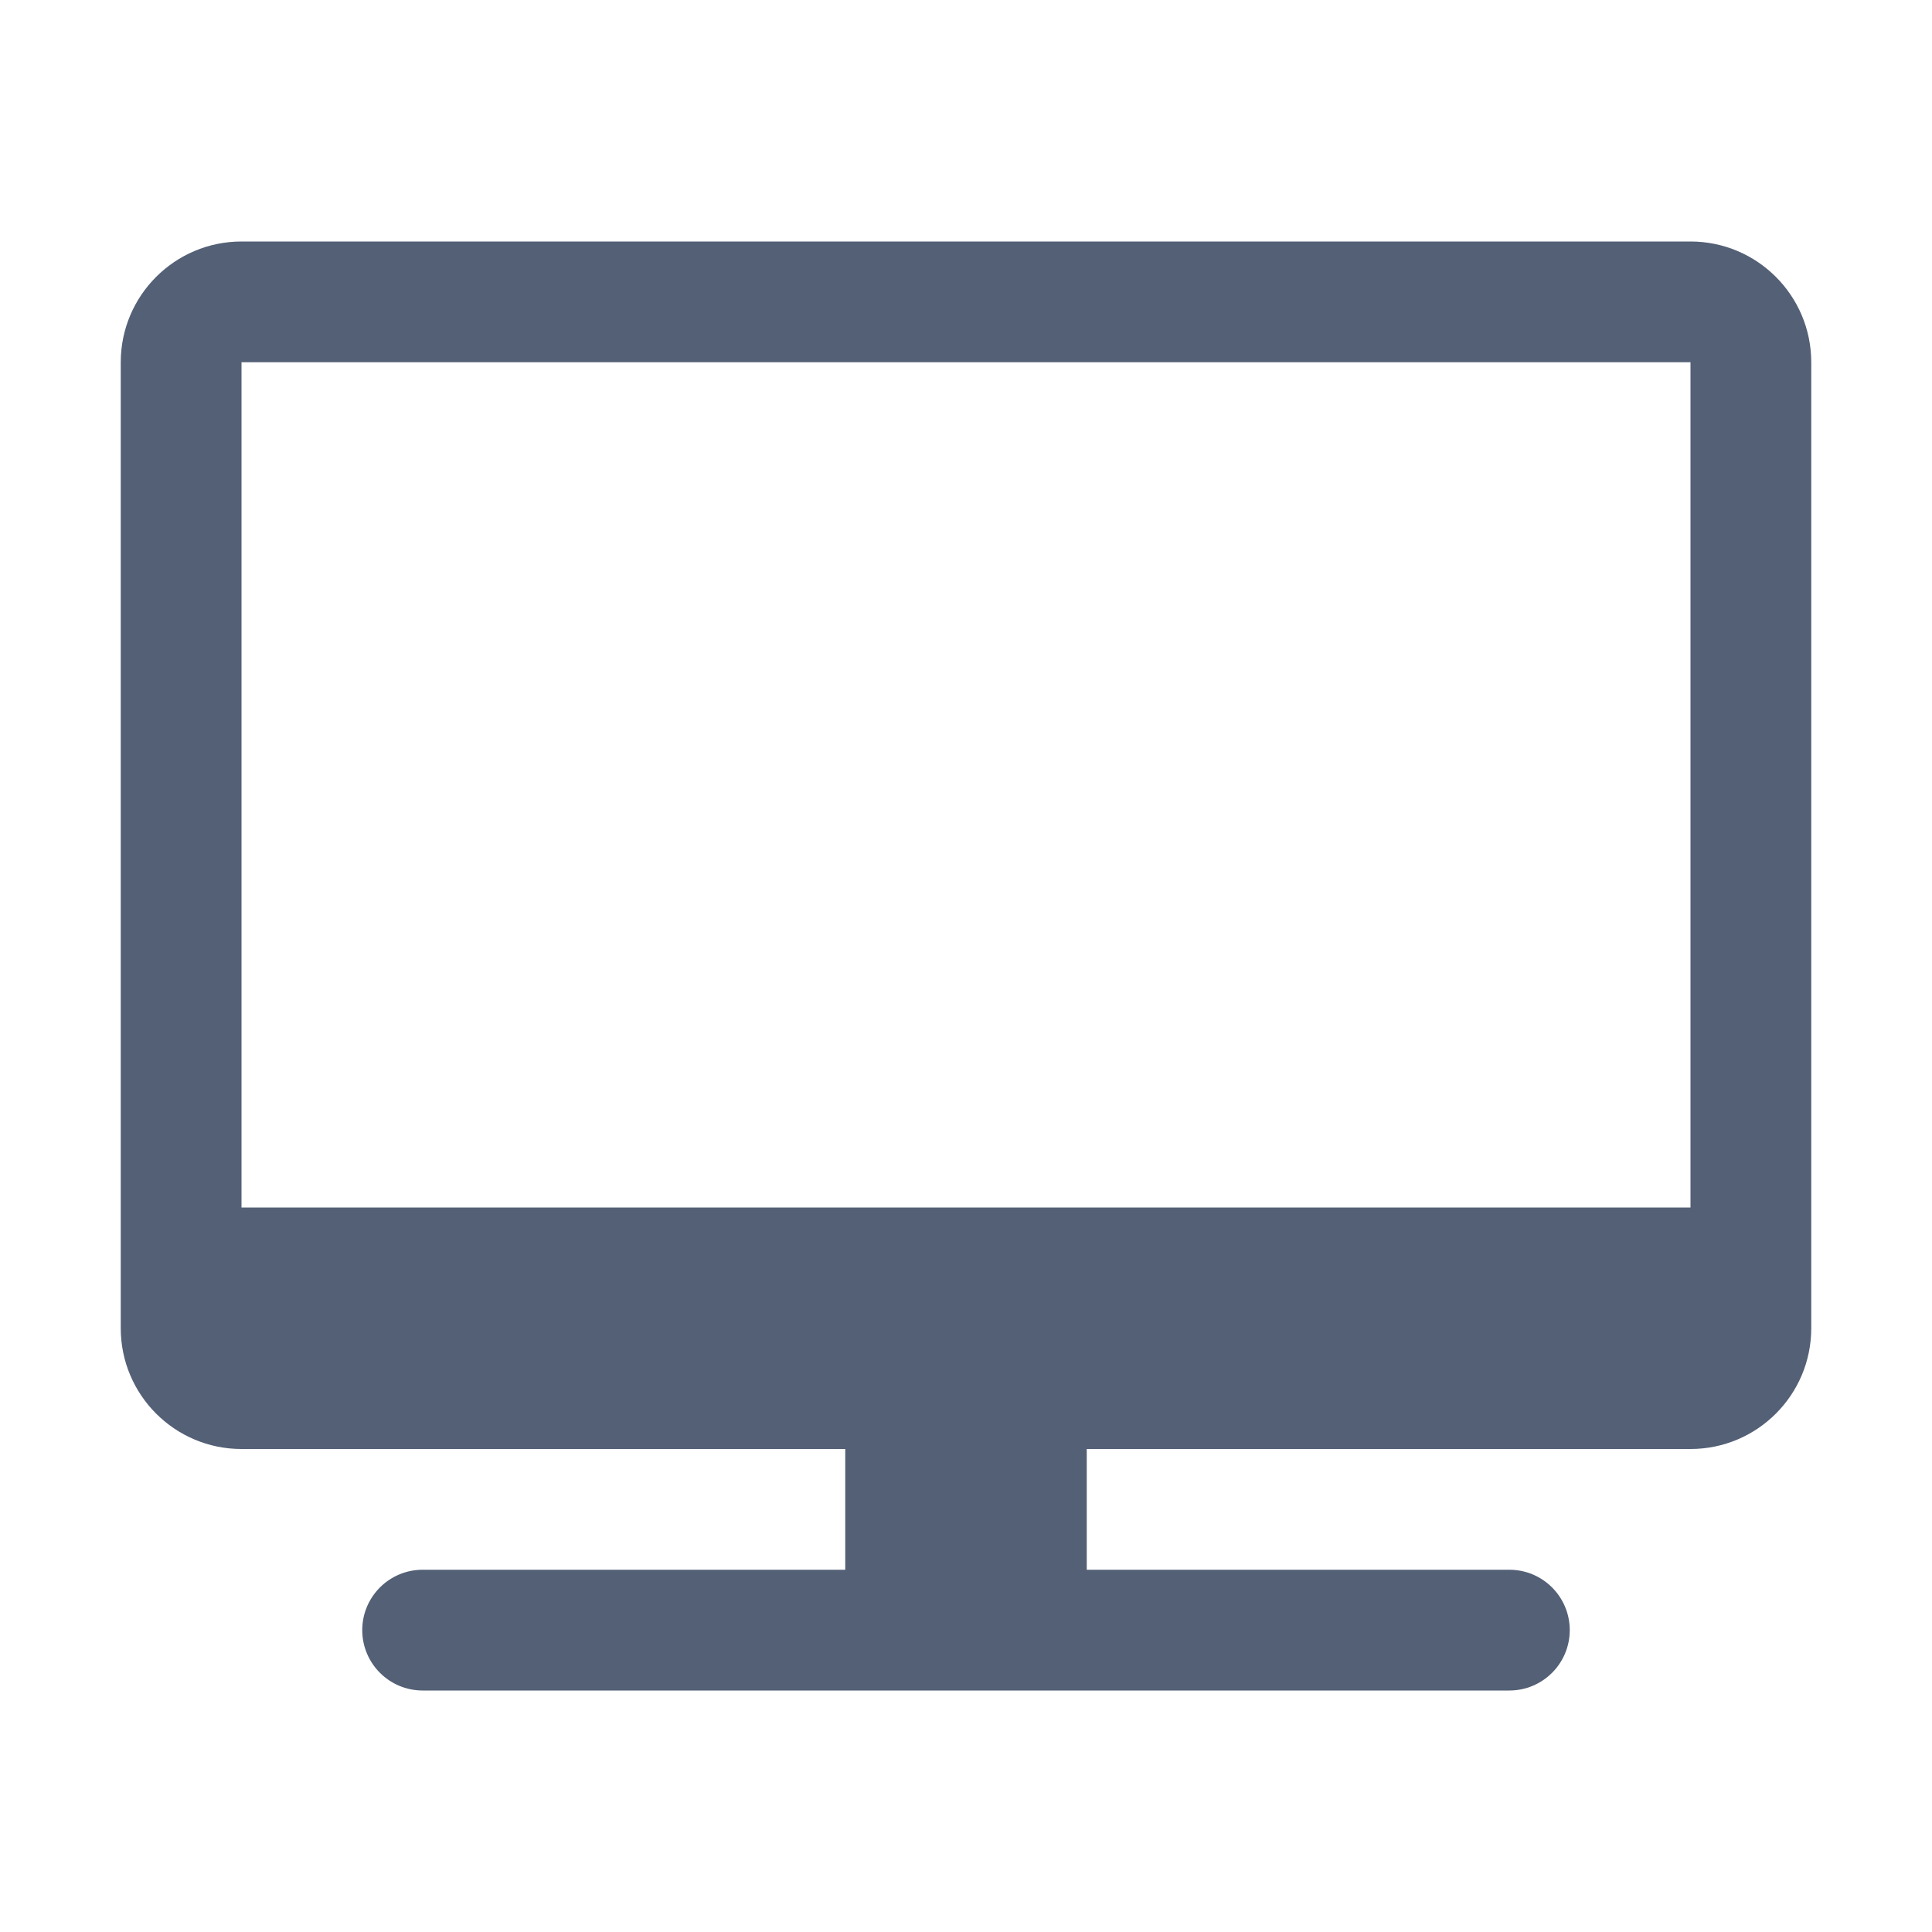 <?xml version="1.0" encoding="UTF-8"?>
<svg width="16px" height="16px" viewBox="0 0 16 16" version="1.1" xmlns="http://www.w3.org/2000/svg" xmlns:xlink="http://www.w3.org/1999/xlink">
    <title>ICON / Device / PC</title>
    <g id="桌面版" stroke="none" stroke-width="1" fill="none" fill-rule="evenodd">
        <g id="显示-单屏-设置项全" transform="translate(-1155, -1099)" fill="#536076">
            <g id="控制中心备份" transform="translate(891, 72)">
                <g id="分组-9" transform="translate(198, 60)">
                    <g id="色温" transform="translate(56, 864)">
                        <g id="编组-3" transform="translate(0, 93)">
                            <g id="ICON-/-Device-/-PC" transform="translate(11, 12)">
                                <path d="M13,0 C13.552,-1.01453063e-16 14,0.448 14,1 L14,9 C14,9.552 13.552,10 13,10 L8,10 L8,11 L11.5,11 C11.776,11 12,11.224 12,11.5 C12,11.776 11.776,12 11.5,12 L2.5,12 C2.224,12 2,11.776 2,11.5 C2,11.224 2.224,11 2.5,11 L6,11 L6,10 L1,10 C0.448,10 6.76353751e-17,9.552 0,9 L0,1 C-6.76353751e-17,0.448 0.448,1.01453063e-16 1,0 L13,0 Z M13,1 L1,1 L1,8 L13,8 L13,1 Z" id="形状结合"></path>
                            </g>
                        </g>
                    </g>
                </g>
            </g>
        </g>
    </g>
</svg>